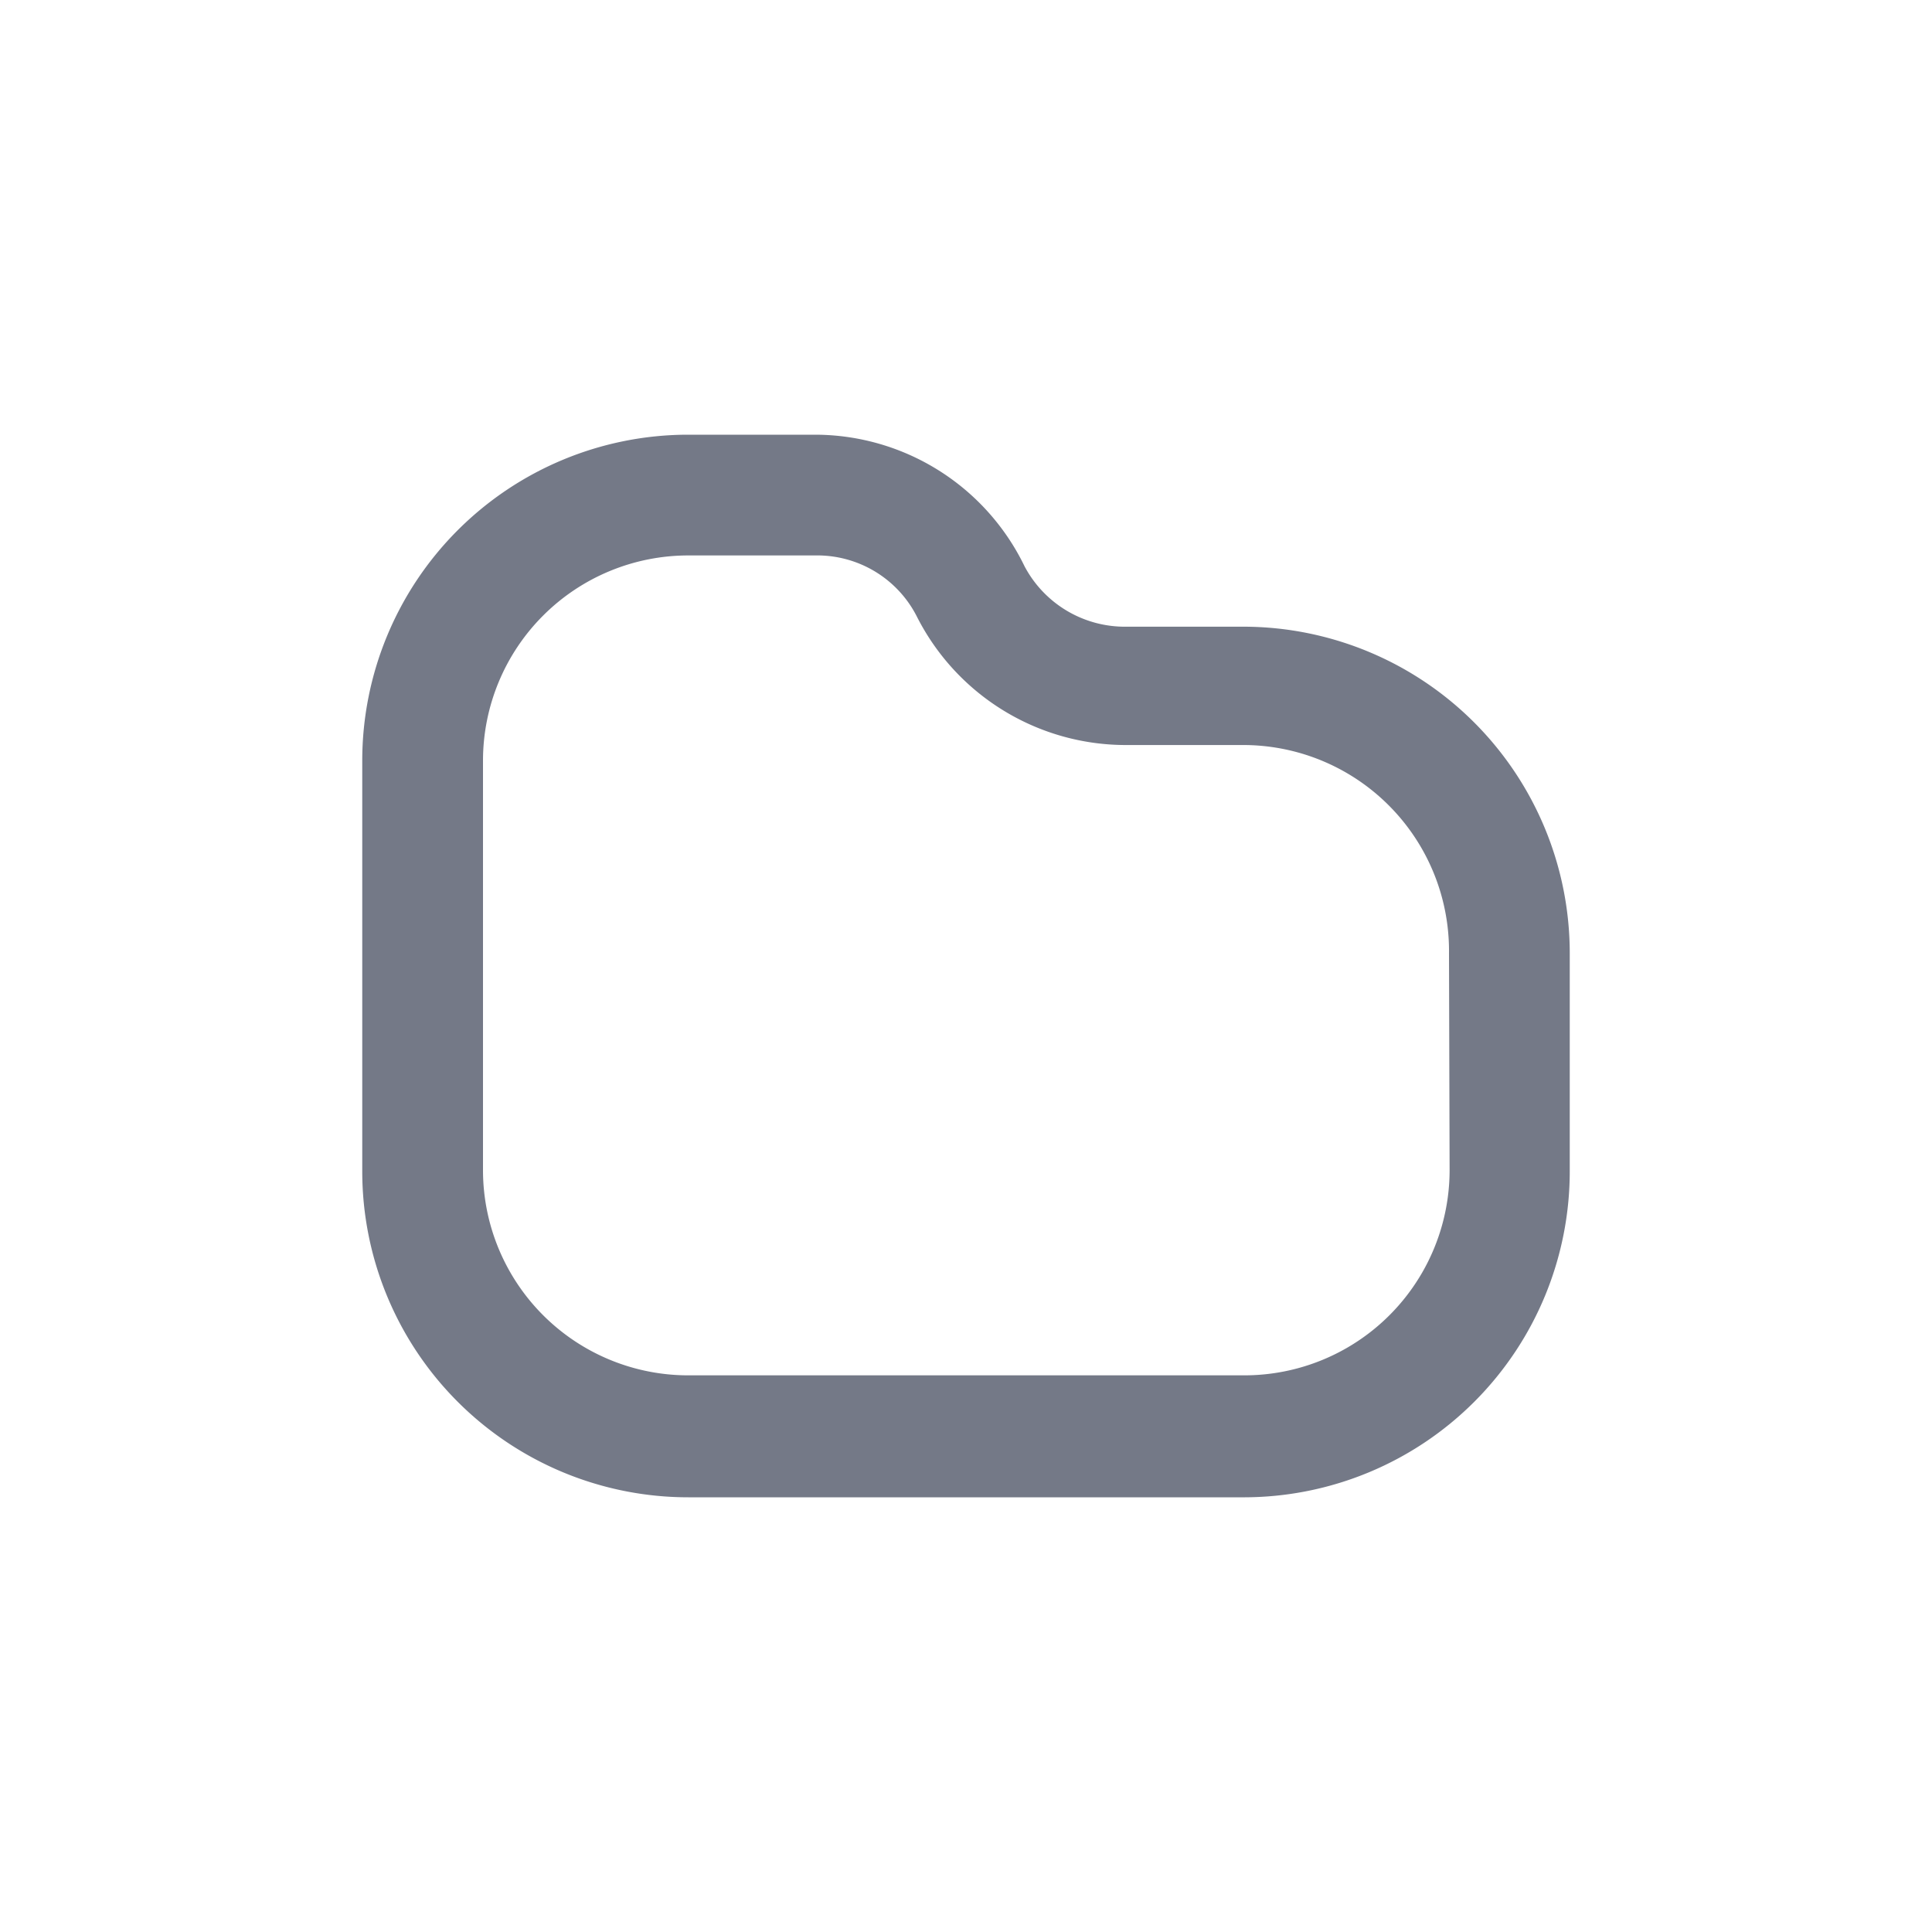 <svg id="Layer_1" data-name="Layer 1" xmlns="http://www.w3.org/2000/svg" viewBox="0 0 32 32"><defs><style>.cls-1{fill:#747987;}</style></defs><path class="cls-1" d="M20.61,10.38H18.66a1.88,1.88,0,0,1-1.69-1A3.86,3.86,0,0,0,13.5,7.2H11.39A5.4,5.4,0,0,0,6,12.6v6.8a5.4,5.4,0,0,0,5.4,5.4h9.22A5.4,5.4,0,0,0,26,19.4V15.79A5.41,5.41,0,0,0,20.61,10.38Zm3.4,9a3.4,3.4,0,0,1-3.4,3.4H11.39A3.4,3.4,0,0,1,8,19.4V12.6a3.4,3.4,0,0,1,3.4-3.4H13.5a1.85,1.85,0,0,1,1.68,1,3.88,3.88,0,0,0,3.48,2.14h1.95A3.41,3.41,0,0,1,24,15.79Z"/></svg>